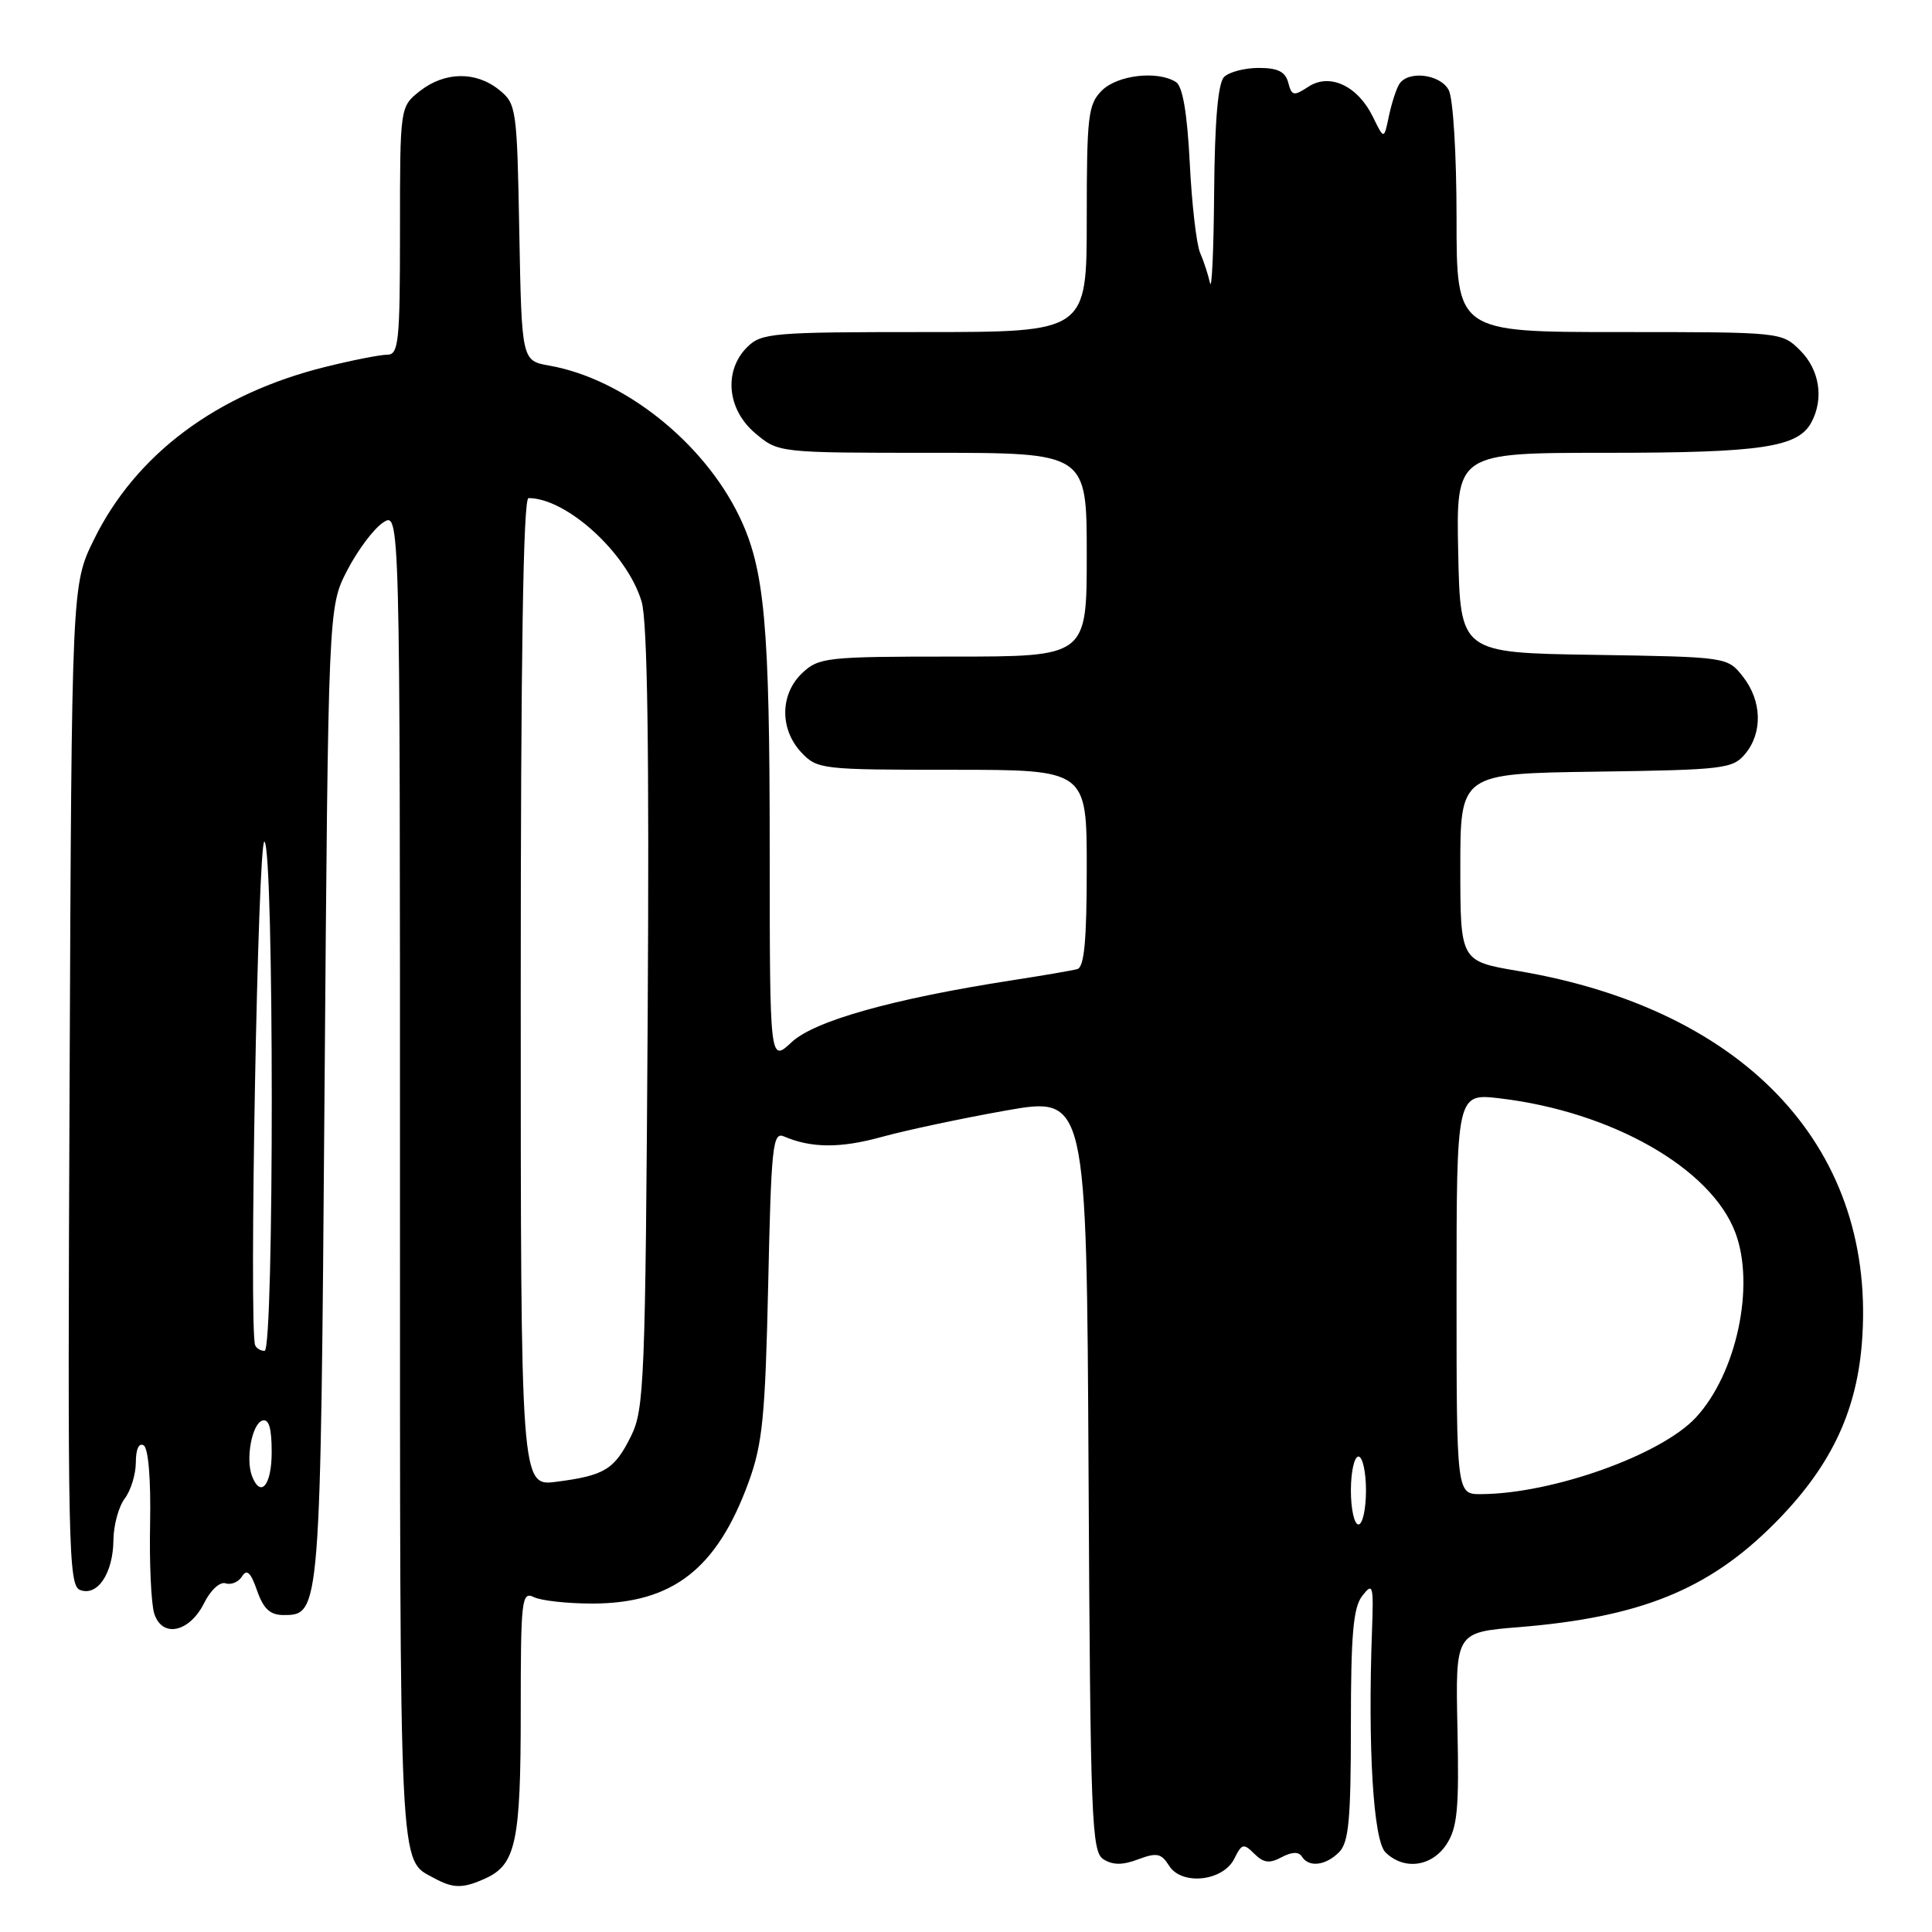 <?xml version="1.0" encoding="UTF-8" standalone="no"?>
<!DOCTYPE svg PUBLIC "-//W3C//DTD SVG 1.1//EN" "http://www.w3.org/Graphics/SVG/1.1/DTD/svg11.dtd" >
<svg xmlns="http://www.w3.org/2000/svg" xmlns:xlink="http://www.w3.org/1999/xlink" version="1.1" viewBox="0 0 256 256">
 <g >
 <path fill="currentColor"
d=" M 64.34 248.89 C 68.36 247.06 69.00 244.01 69.00 226.85 C 69.00 211.89 69.12 210.84 70.75 211.63 C 71.71 212.10 75.20 212.48 78.50 212.48 C 89.14 212.46 95.01 207.89 99.21 196.35 C 101.04 191.31 101.40 187.69 101.79 170.19 C 102.19 151.87 102.39 149.94 103.87 150.58 C 107.49 152.14 111.36 152.16 116.79 150.66 C 119.93 149.79 127.33 148.21 133.24 147.16 C 143.98 145.26 143.98 145.26 144.24 195.27 C 144.48 241.37 144.64 245.37 146.22 246.37 C 147.47 247.15 148.76 247.15 150.82 246.37 C 153.28 245.45 153.87 245.57 154.90 247.20 C 156.56 249.88 162.06 249.29 163.55 246.29 C 164.54 244.28 164.79 244.22 166.21 245.64 C 167.43 246.85 168.22 246.95 169.82 246.09 C 171.18 245.37 172.09 245.34 172.50 246.00 C 173.41 247.47 175.64 247.22 177.43 245.43 C 178.72 244.14 179.00 241.14 179.00 228.62 C 179.00 216.52 179.31 212.98 180.52 211.44 C 181.91 209.66 182.02 210.02 181.80 216.00 C 181.23 231.52 181.97 243.83 183.57 245.43 C 186.00 247.85 189.71 247.37 191.67 244.38 C 193.11 242.18 193.35 239.68 193.12 229.02 C 192.85 216.29 192.85 216.29 201.22 215.61 C 217.32 214.30 226.33 210.67 235.03 201.97 C 242.38 194.62 245.91 187.42 246.69 178.20 C 248.84 152.51 231.66 133.81 201.17 128.66 C 193.50 127.36 193.50 127.36 193.50 114.93 C 193.50 102.50 193.50 102.50 211.50 102.25 C 228.42 102.01 229.60 101.87 231.25 99.89 C 233.59 97.07 233.46 92.86 230.95 89.66 C 228.89 87.05 228.89 87.05 211.20 86.77 C 193.50 86.50 193.50 86.50 193.22 73.25 C 192.94 60.00 192.94 60.00 212.82 60.00 C 233.38 60.00 238.25 59.28 240.02 55.96 C 241.70 52.83 241.10 49.01 238.55 46.45 C 236.09 44.00 236.09 44.00 214.55 44.00 C 193.00 44.00 193.00 44.00 193.00 28.93 C 193.00 20.46 192.55 13.02 191.96 11.93 C 190.83 9.81 186.55 9.30 185.40 11.16 C 185.00 11.80 184.39 13.71 184.03 15.41 C 183.39 18.50 183.39 18.50 181.94 15.53 C 179.93 11.38 176.21 9.63 173.37 11.49 C 171.42 12.77 171.16 12.71 170.70 10.95 C 170.32 9.50 169.32 9.00 166.79 9.00 C 164.93 9.00 162.86 9.54 162.20 10.20 C 161.39 11.01 160.96 16.00 160.88 25.45 C 160.82 33.18 160.57 38.60 160.33 37.50 C 160.09 36.40 159.50 34.60 159.02 33.50 C 158.54 32.40 157.92 27.05 157.65 21.60 C 157.31 14.96 156.71 11.43 155.82 10.87 C 153.38 9.32 148.06 9.94 146.00 12.00 C 144.18 13.82 144.00 15.33 144.00 29.00 C 144.00 44.00 144.00 44.00 122.50 44.00 C 102.33 44.00 100.88 44.12 99.00 46.00 C 95.86 49.14 96.34 54.27 100.08 57.41 C 103.15 60.00 103.15 60.00 123.58 60.00 C 144.00 60.00 144.00 60.00 144.00 73.50 C 144.00 87.00 144.00 87.00 126.31 87.00 C 109.53 87.00 108.51 87.11 106.31 89.17 C 103.35 91.96 103.29 96.61 106.17 99.69 C 108.29 101.94 108.83 102.00 126.17 102.00 C 144.00 102.00 144.00 102.00 144.00 115.03 C 144.00 124.61 143.67 128.15 142.75 128.41 C 142.06 128.60 138.15 129.27 134.06 129.90 C 118.30 132.35 107.93 135.26 104.90 138.09 C 102.00 140.80 102.00 140.80 101.99 112.65 C 101.99 82.69 101.32 75.36 97.95 68.40 C 93.20 58.57 82.63 50.19 72.81 48.45 C 69.13 47.80 69.13 47.80 68.81 30.81 C 68.51 14.34 68.43 13.76 66.14 11.91 C 63.06 9.42 58.93 9.48 55.63 12.07 C 53.00 14.15 53.00 14.15 53.00 30.57 C 53.00 45.31 52.83 47.00 51.31 47.00 C 50.39 47.00 46.67 47.73 43.06 48.63 C 28.70 52.20 17.99 60.20 12.44 71.51 C 9.50 77.50 9.50 77.50 9.22 143.77 C 8.95 205.04 9.06 210.09 10.61 210.68 C 12.92 211.57 14.99 208.46 15.03 204.06 C 15.05 202.10 15.72 199.63 16.53 198.56 C 17.34 197.49 18.00 195.33 18.00 193.75 C 18.00 192.02 18.41 191.14 19.04 191.52 C 19.66 191.91 20.00 196.03 19.89 201.83 C 19.78 207.15 20.03 212.54 20.44 213.81 C 21.48 217.07 25.09 216.32 27.04 212.43 C 27.90 210.69 29.15 209.55 29.90 209.80 C 30.63 210.04 31.61 209.63 32.08 208.87 C 32.71 207.86 33.23 208.36 34.06 210.75 C 34.91 213.18 35.79 214.00 37.56 214.00 C 42.46 214.00 42.47 213.95 43.00 144.97 C 43.50 80.44 43.50 80.44 46.00 75.59 C 47.38 72.92 49.51 70.07 50.75 69.25 C 53.00 67.76 53.00 67.76 53.00 156.19 C 53.00 249.55 52.84 246.30 57.50 248.85 C 60.06 250.25 61.34 250.26 64.34 248.89 Z  M 179.00 197.50 C 179.00 195.03 179.45 193.00 180.00 193.00 C 180.55 193.00 181.00 195.03 181.00 197.50 C 181.00 199.97 180.55 202.00 180.00 202.00 C 179.45 202.00 179.00 199.97 179.00 197.50 Z  M 193.00 171.43 C 193.00 144.86 193.00 144.86 198.75 145.54 C 213.57 147.30 226.72 154.79 229.94 163.32 C 232.60 170.36 230.10 182.04 224.69 187.85 C 220.06 192.81 205.70 197.93 196.25 197.98 C 193.00 198.00 193.00 198.00 193.00 171.43 Z  M 33.39 195.58 C 32.53 193.33 33.38 188.69 34.75 188.24 C 35.63 187.96 36.00 189.20 36.00 192.42 C 36.00 196.80 34.54 198.57 33.39 195.58 Z  M 69.00 131.48 C 69.00 87.14 69.33 66.00 70.03 66.00 C 75.11 66.00 83.14 73.36 85.02 79.73 C 85.79 82.35 86.04 99.27 85.82 135.00 C 85.52 183.03 85.37 186.75 83.62 190.28 C 81.42 194.72 80.13 195.51 73.75 196.34 C 69.00 196.96 69.00 196.96 69.00 131.48 Z  M 33.81 178.25 C 32.97 176.22 34.17 110.99 35.04 111.52 C 36.32 112.32 36.34 179.00 35.06 179.00 C 34.54 179.00 33.98 178.66 33.81 178.25 Z "/>
</g>
</svg>
